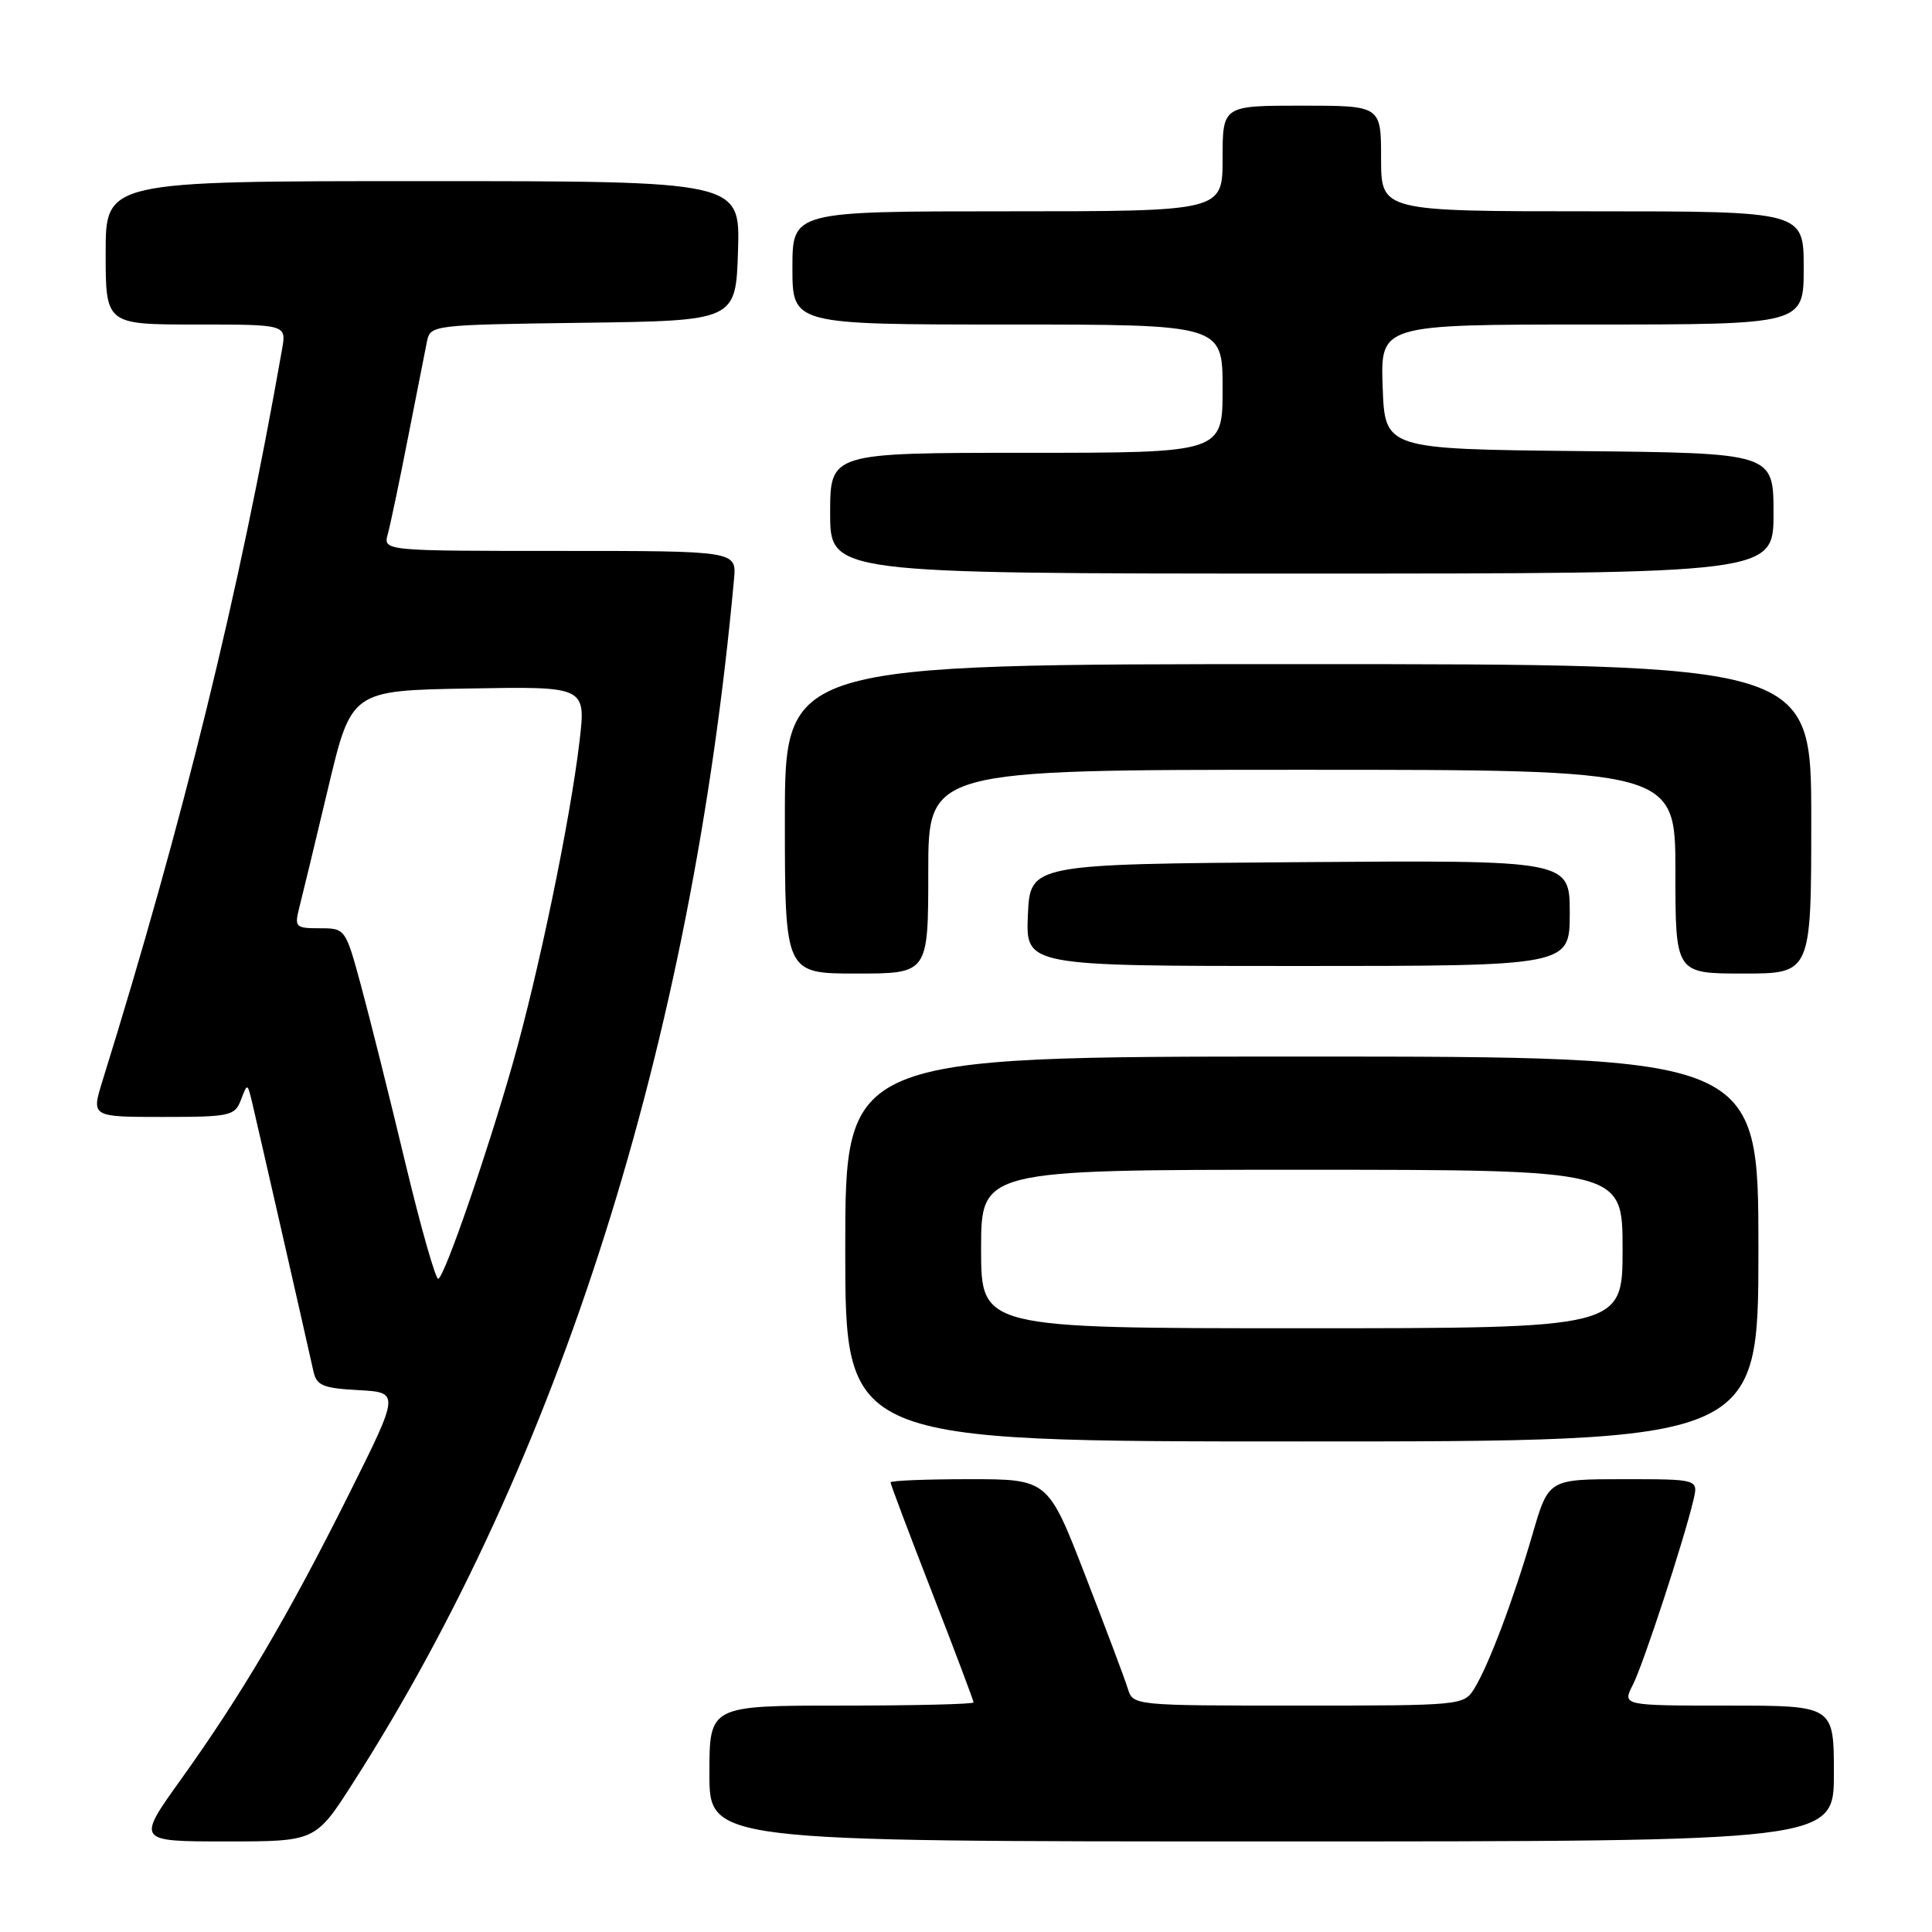 <?xml version="1.0" encoding="UTF-8" standalone="no"?>
<!DOCTYPE svg PUBLIC "-//W3C//DTD SVG 1.1//EN" "http://www.w3.org/Graphics/SVG/1.1/DTD/svg11.dtd" >
<svg xmlns="http://www.w3.org/2000/svg" xmlns:xlink="http://www.w3.org/1999/xlink" version="1.1" viewBox="0 0 256 256">
 <g >
 <path fill="currentColor"
d=" M 46.77 236.25 C 74.10 193.60 91.66 138.13 97.26 76.75 C 97.60 73.00 97.60 73.00 74.18 73.00 C 50.77 73.00 50.77 73.00 51.39 70.75 C 51.73 69.51 52.93 63.78 54.06 58.00 C 55.19 52.22 56.32 46.50 56.57 45.27 C 57.02 43.06 57.24 43.04 77.26 42.77 C 97.50 42.50 97.50 42.50 97.79 33.25 C 98.08 24.00 98.08 24.00 56.04 24.00 C 14.00 24.00 14.00 24.00 14.00 33.50 C 14.00 43.00 14.00 43.00 25.98 43.00 C 37.95 43.00 37.95 43.00 37.38 46.25 C 31.68 78.68 24.31 108.69 13.57 143.25 C 12.10 148.00 12.10 148.00 21.58 148.00 C 30.49 148.00 31.12 147.86 31.92 145.75 C 32.78 143.50 32.78 143.50 33.39 146.00 C 33.97 148.42 40.55 177.26 41.53 181.70 C 41.94 183.59 42.78 183.94 47.49 184.20 C 52.97 184.50 52.97 184.50 46.23 198.00 C 38.23 214.01 32.05 224.52 24.00 235.75 C 18.09 244.00 18.09 244.00 29.95 244.00 C 41.81 244.00 41.81 244.00 46.77 236.25 Z  M 243.00 235.00 C 243.00 226.00 243.00 226.00 228.97 226.00 C 214.95 226.00 214.95 226.00 216.36 223.25 C 217.74 220.55 223.12 204.15 224.39 198.75 C 225.04 196.00 225.04 196.00 215.12 196.00 C 205.19 196.00 205.19 196.00 203.08 203.25 C 200.55 211.93 197.26 220.66 195.35 223.75 C 193.97 225.97 193.69 226.00 172.04 226.00 C 150.20 226.00 150.13 225.99 149.44 223.75 C 149.06 222.51 146.52 215.76 143.80 208.75 C 138.86 196.00 138.86 196.00 128.43 196.00 C 122.69 196.00 118.00 196.19 118.00 196.42 C 118.00 196.66 120.47 203.22 123.50 211.00 C 126.53 218.78 129.00 225.34 129.00 225.58 C 129.00 225.81 121.12 226.00 111.50 226.00 C 94.00 226.00 94.00 226.00 94.00 235.00 C 94.00 244.00 94.00 244.00 168.50 244.00 C 243.00 244.00 243.00 244.00 243.00 235.00 Z  M 233.00 165.50 C 233.00 140.00 233.00 140.00 172.50 140.00 C 112.00 140.00 112.00 140.00 112.00 165.50 C 112.00 191.00 112.00 191.00 172.50 191.00 C 233.00 191.00 233.00 191.00 233.00 165.50 Z  M 123.00 115.50 C 123.00 102.00 123.00 102.00 172.50 102.00 C 222.00 102.00 222.00 102.00 222.00 115.50 C 222.00 129.00 222.00 129.00 231.00 129.00 C 240.00 129.00 240.00 129.00 240.00 108.50 C 240.00 88.00 240.00 88.00 172.00 88.00 C 104.00 88.00 104.00 88.00 104.00 108.50 C 104.00 129.00 104.00 129.00 113.50 129.00 C 123.00 129.00 123.00 129.00 123.00 115.50 Z  M 208.00 120.99 C 208.00 113.97 208.00 113.97 172.25 114.24 C 136.50 114.50 136.50 114.50 136.20 121.25 C 135.91 128.00 135.91 128.00 171.95 128.00 C 208.00 128.00 208.00 128.00 208.00 120.99 Z  M 235.00 68.02 C 235.00 60.03 235.00 60.03 209.25 59.77 C 183.50 59.50 183.50 59.50 183.21 51.25 C 182.92 43.00 182.92 43.00 210.96 43.00 C 239.00 43.00 239.00 43.00 239.00 35.50 C 239.00 28.00 239.00 28.00 211.00 28.00 C 183.00 28.00 183.00 28.00 183.00 21.00 C 183.00 14.00 183.00 14.00 172.50 14.00 C 162.00 14.00 162.00 14.00 162.00 21.00 C 162.00 28.00 162.00 28.00 133.50 28.00 C 105.00 28.00 105.00 28.00 105.00 35.50 C 105.00 43.00 105.00 43.00 133.50 43.00 C 162.00 43.00 162.00 43.00 162.00 51.50 C 162.00 60.00 162.00 60.00 136.00 60.00 C 110.00 60.00 110.00 60.00 110.00 68.00 C 110.00 76.00 110.00 76.00 172.50 76.00 C 235.00 76.00 235.00 76.00 235.00 68.02 Z  M 53.70 154.06 C 51.63 145.39 48.99 134.86 47.85 130.65 C 45.78 123.02 45.76 123.00 42.37 123.00 C 39.15 123.00 39.00 122.85 39.66 120.25 C 40.05 118.74 41.76 111.65 43.46 104.50 C 46.55 91.50 46.55 91.50 62.10 91.23 C 77.64 90.95 77.64 90.95 76.79 98.23 C 75.54 108.77 71.37 128.88 67.92 141.00 C 64.52 152.93 59.01 168.88 58.09 169.45 C 57.75 169.65 55.78 162.73 53.70 154.06 Z  M 130.00 165.50 C 130.00 155.00 130.00 155.00 172.50 155.00 C 215.00 155.00 215.00 155.00 215.00 165.50 C 215.00 176.00 215.00 176.00 172.50 176.00 C 130.00 176.00 130.00 176.00 130.00 165.50 Z "/>
</g>
</svg>